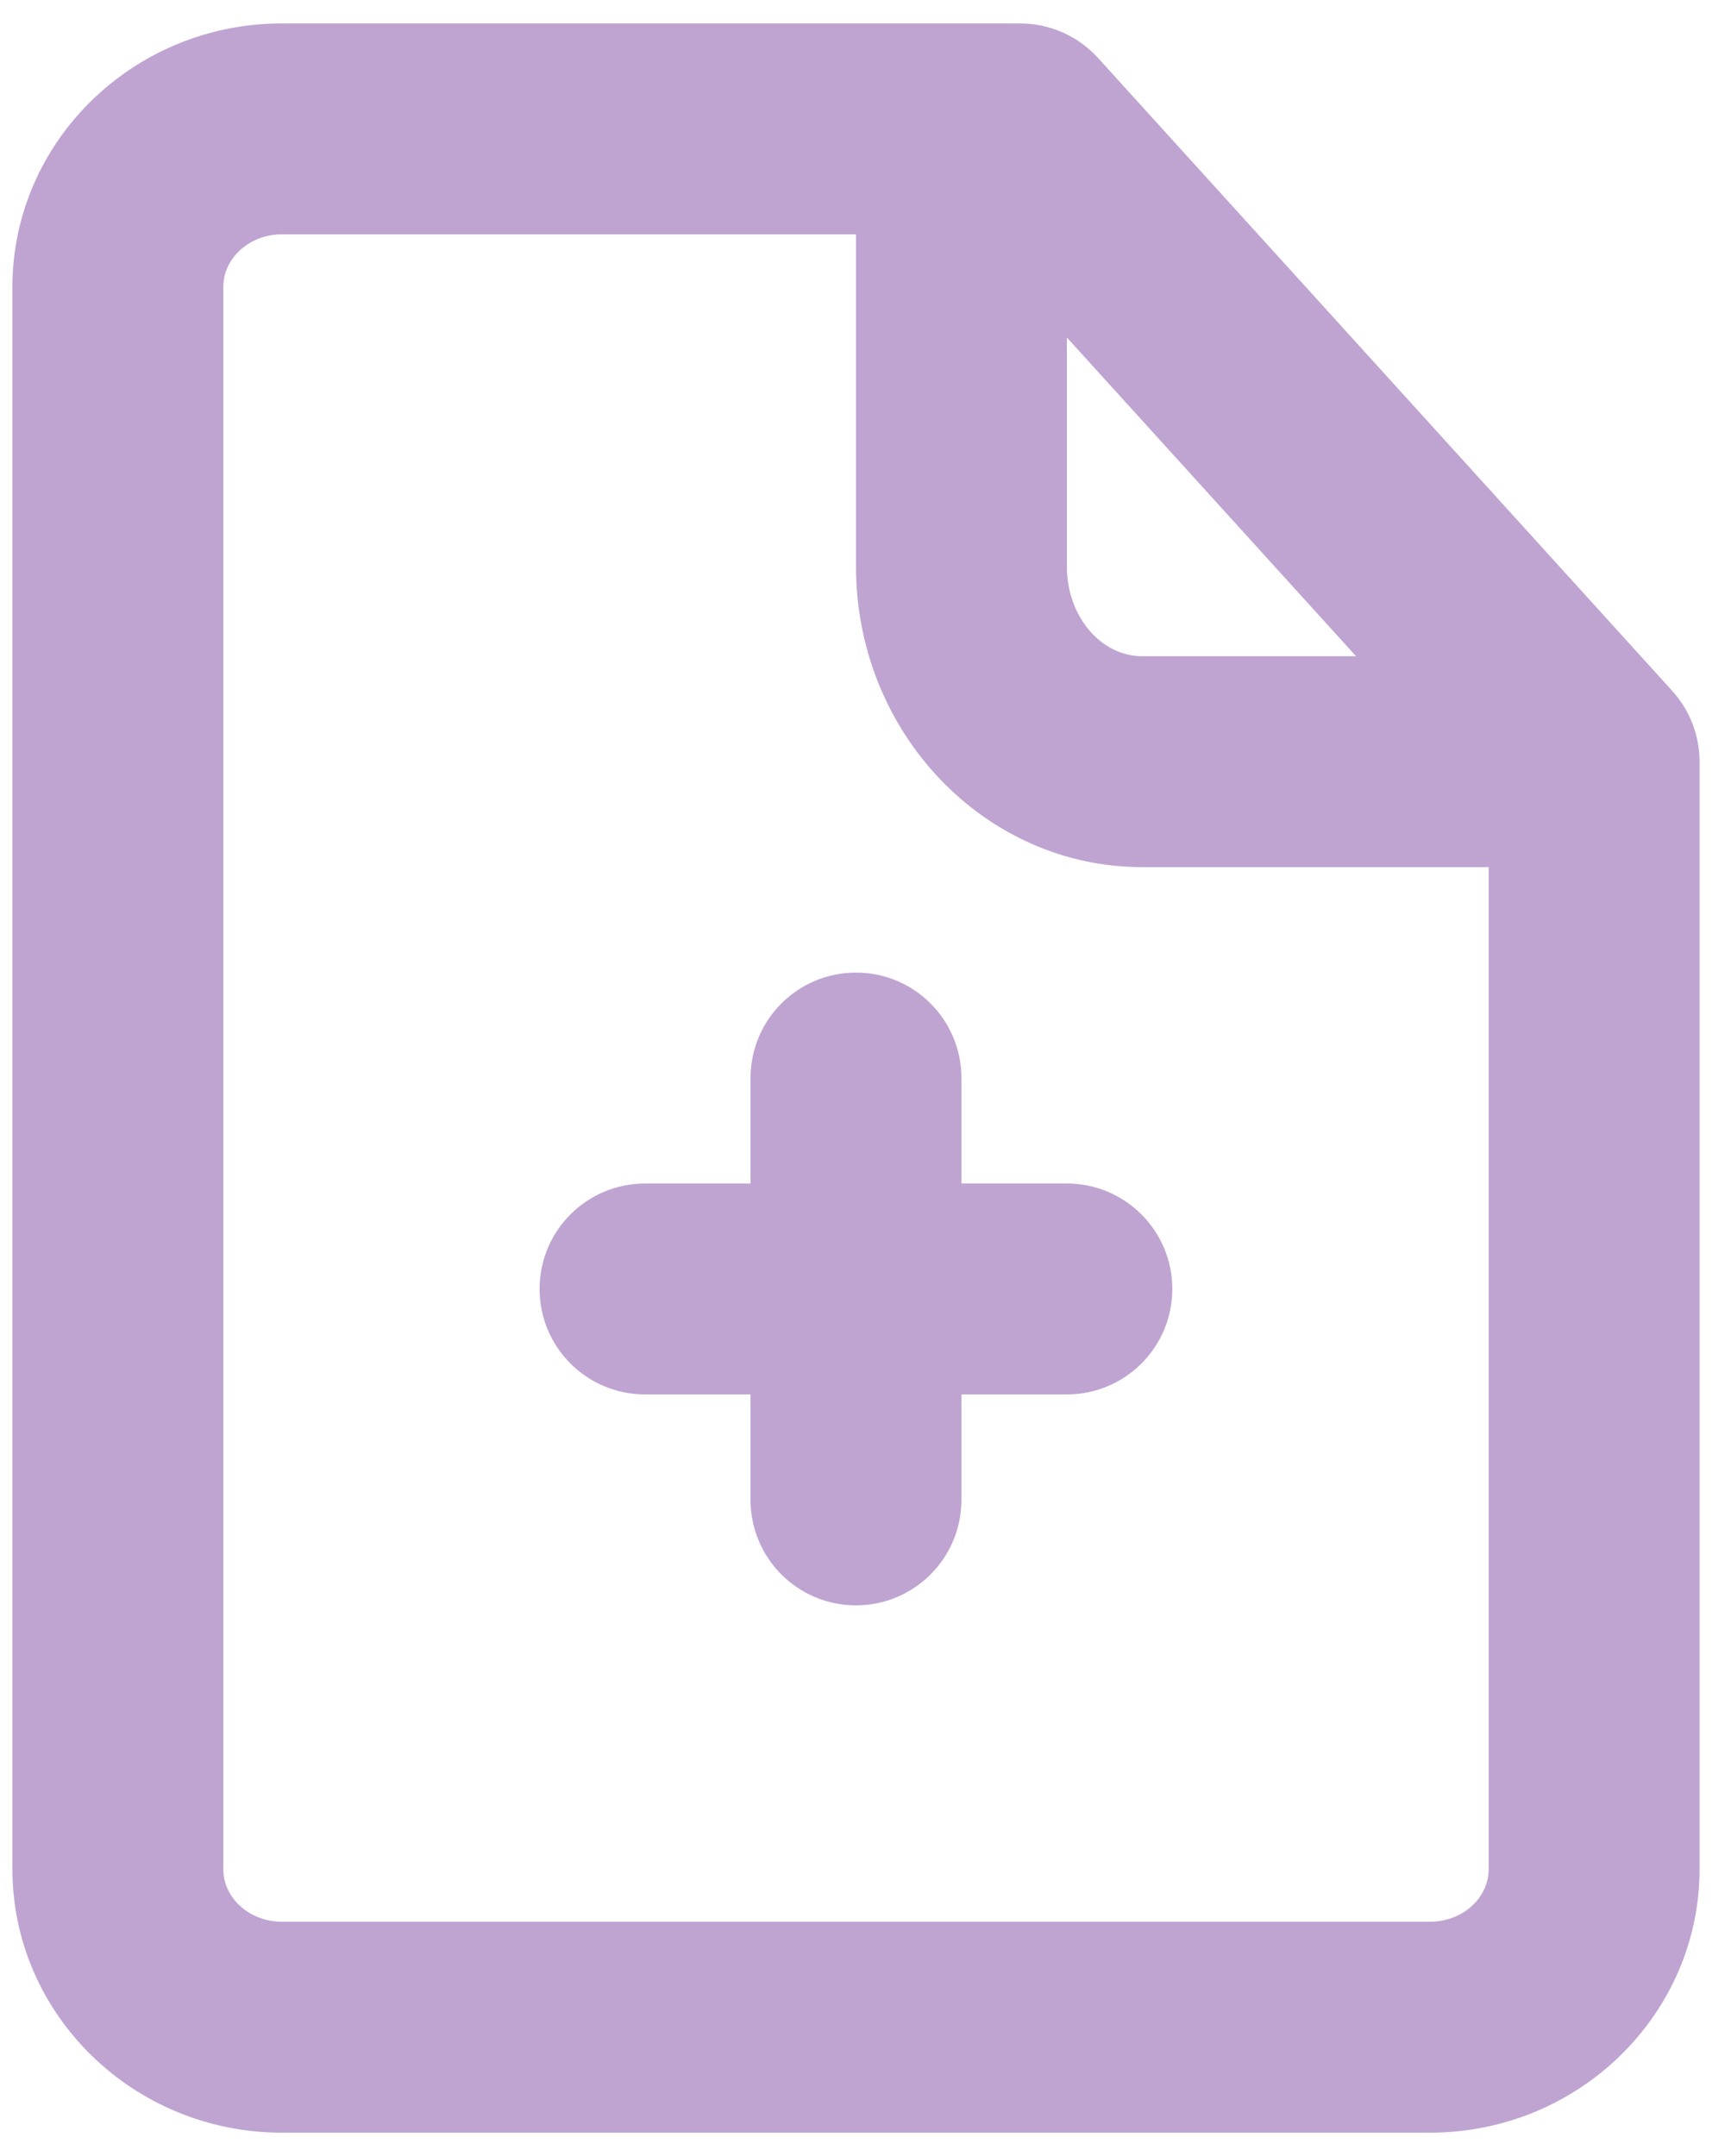 <svg width="54" height="68" viewBox="0 0 54 68" fill="none" xmlns="http://www.w3.org/2000/svg">
<path fill-rule="evenodd" clip-rule="evenodd" d="M33.651 37.326H30.325V34C30.325 32.164 28.838 30.674 26.999 30.674C25.159 30.674 23.673 32.164 23.673 34V37.326H20.346C18.507 37.326 17.02 38.816 17.02 40.652C17.02 42.488 18.507 43.978 20.346 43.978H23.673V47.304C23.673 49.14 25.159 50.63 26.999 50.63C28.838 50.63 30.325 49.14 30.325 47.304V43.978H33.651C35.49 43.978 36.977 42.488 36.977 40.652C36.977 38.816 35.49 37.326 33.651 37.326ZM45.107 60.608H8.889C7.871 60.608 7.043 59.864 7.043 58.946V9.054C7.043 8.136 7.871 7.391 8.889 7.391H27V17.868C27 23.097 31.048 27.348 36.027 27.348H46.956V58.946C46.956 59.864 46.128 60.608 45.107 60.608ZM33.652 10.645L42.772 20.696H36.027C34.716 20.696 33.652 19.429 33.652 17.869V10.645ZM52.744 21.787L34.636 1.83C34.005 1.135 33.113 0.739 32.172 0.739H8.889C4.203 0.739 0.391 4.471 0.391 9.054V58.946C0.391 63.529 4.203 67.261 8.889 67.261H45.107C49.794 67.261 53.608 63.529 53.608 58.946V24.022C53.608 23.194 53.299 22.399 52.744 21.787Z" fill="#9468B4" fill-opacity="0.6"/>
</svg>
